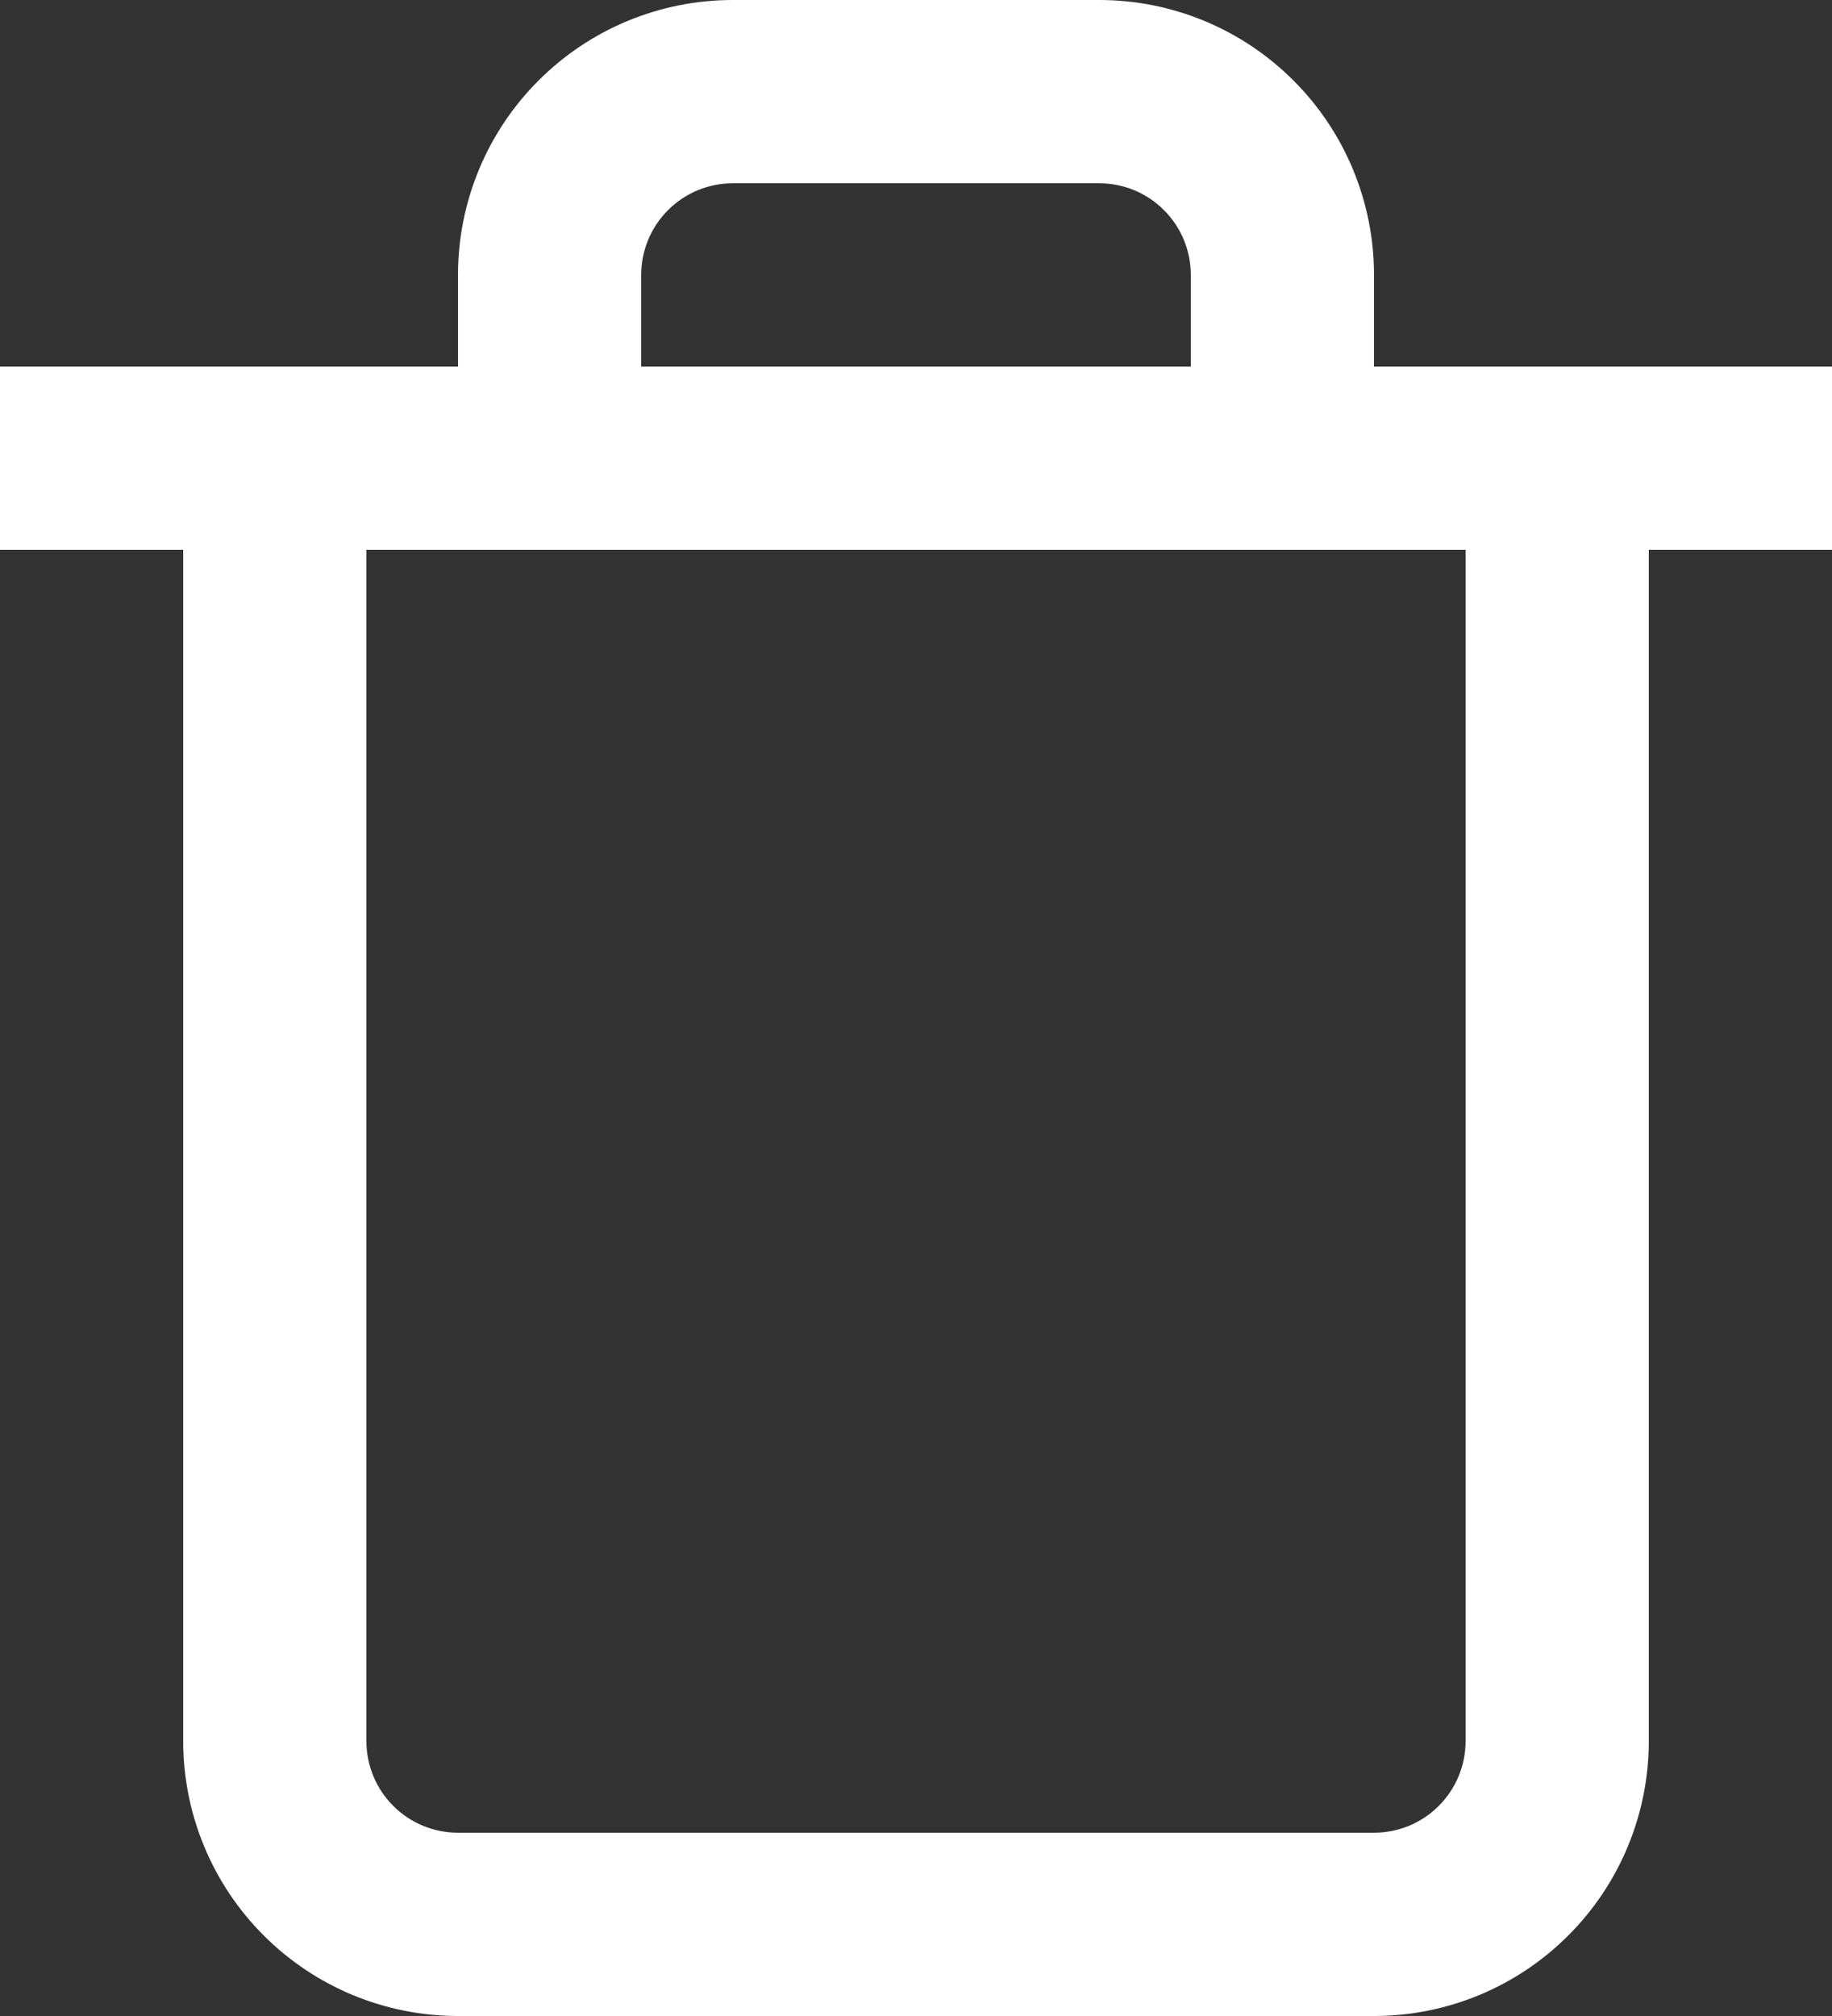 <svg width="20" height="22" viewBox="0 0 20 22" version="1.1" xmlns="http://www.w3.org/2000/svg" xmlns:xlink="http://www.w3.org/1999/xlink">
<rect x="0" y="0" width="20" height="22" fill="#333333" stroke="none"/>
<title>trash</title>
<desc>Created using Figma</desc>
<g id="Canvas" transform="translate(-3924 -8980)">
<g id="trash">
<g id="Vector">
<use xlink:href="#path0_stroke" transform="translate(3925 8985)" fill="#FFFFFF"/>
</g>
<g id="Vector">
<use xlink:href="#path1_stroke" transform="translate(3927 8981)" fill="#FFFFFF"/>
</g>
</g>
</g>
<defs>
<path id="path0_stroke" d="M 0 -1L -1 -1L -1 1L 0 1L 0 -1ZM 18 1L 19 1L 19 -1L 18 -1L 18 1ZM 0 1L 2 1L 2 -1L 0 -1L 0 1ZM 2 1L 18 1L 18 -1L 2 -1L 2 1Z"/>
<path id="path1_stroke" d="M 14 4L 15 4L 15 3L 14 3L 14 4ZM 0 18L -1 18L 0 18ZM 0 4L 0 3L -1 3L -1 4L 0 4ZM 2 4L 2 5L 4 5L 4 4L 2 4ZM 5 0L 5 -1L 5 0ZM 9 0L 9 -1L 9 0ZM 10 4L 10 5L 12 5L 12 4L 10 4ZM 13 4L 13 18L 15 18L 15 4L 13 4ZM 13 18C 13 18.265 12.895 18.52 12.707 18.707L 14.121 20.121C 14.684 19.559 15 18.796 15 18L 13 18ZM 12.707 18.707C 12.52 18.895 12.265 19 12 19L 12 21C 12.796 21 13.559 20.684 14.121 20.121L 12.707 18.707ZM 12 19L 2 19L 2 21L 12 21L 12 19ZM 2 19C 1.735 19 1.48 18.895 1.293 18.707L -0.121 20.121C 0.441 20.684 1.204 21 2 21L 2 19ZM 1.293 18.707C 1.105 18.52 1 18.265 1 18L -1 18C -1 18.796 -0.684 19.559 -0.121 20.121L 1.293 18.707ZM 1 18L 1 4L -1 4L -1 18L 1 18ZM 0 5L 14 5L 14 3L 0 3L 0 5ZM 4 4L 4 2L 2 2L 2 4L 4 4ZM 4 2C 4 1.735 4.105 1.48 4.293 1.293L 2.879 -0.121C 2.316 0.441 2 1.204 2 2L 4 2ZM 4.293 1.293C 4.48 1.105 4.735 1 5 1L 5 -1C 4.204 -1 3.441 -0.684 2.879 -0.121L 4.293 1.293ZM 5 1L 9 1L 9 -1L 5 -1L 5 1ZM 9 1C 9.265 1 9.52 1.105 9.707 1.293L 11.121 -0.121C 10.559 -0.684 9.796 -1 9 -1L 9 1ZM 9.707 1.293C 9.895 1.48 10 1.735 10 2L 12 2C 12 1.204 11.684 0.441 11.121 -0.121L 9.707 1.293ZM 10 2L 10 4L 12 4L 12 2L 10 2Z"/>
</defs>
</svg>
